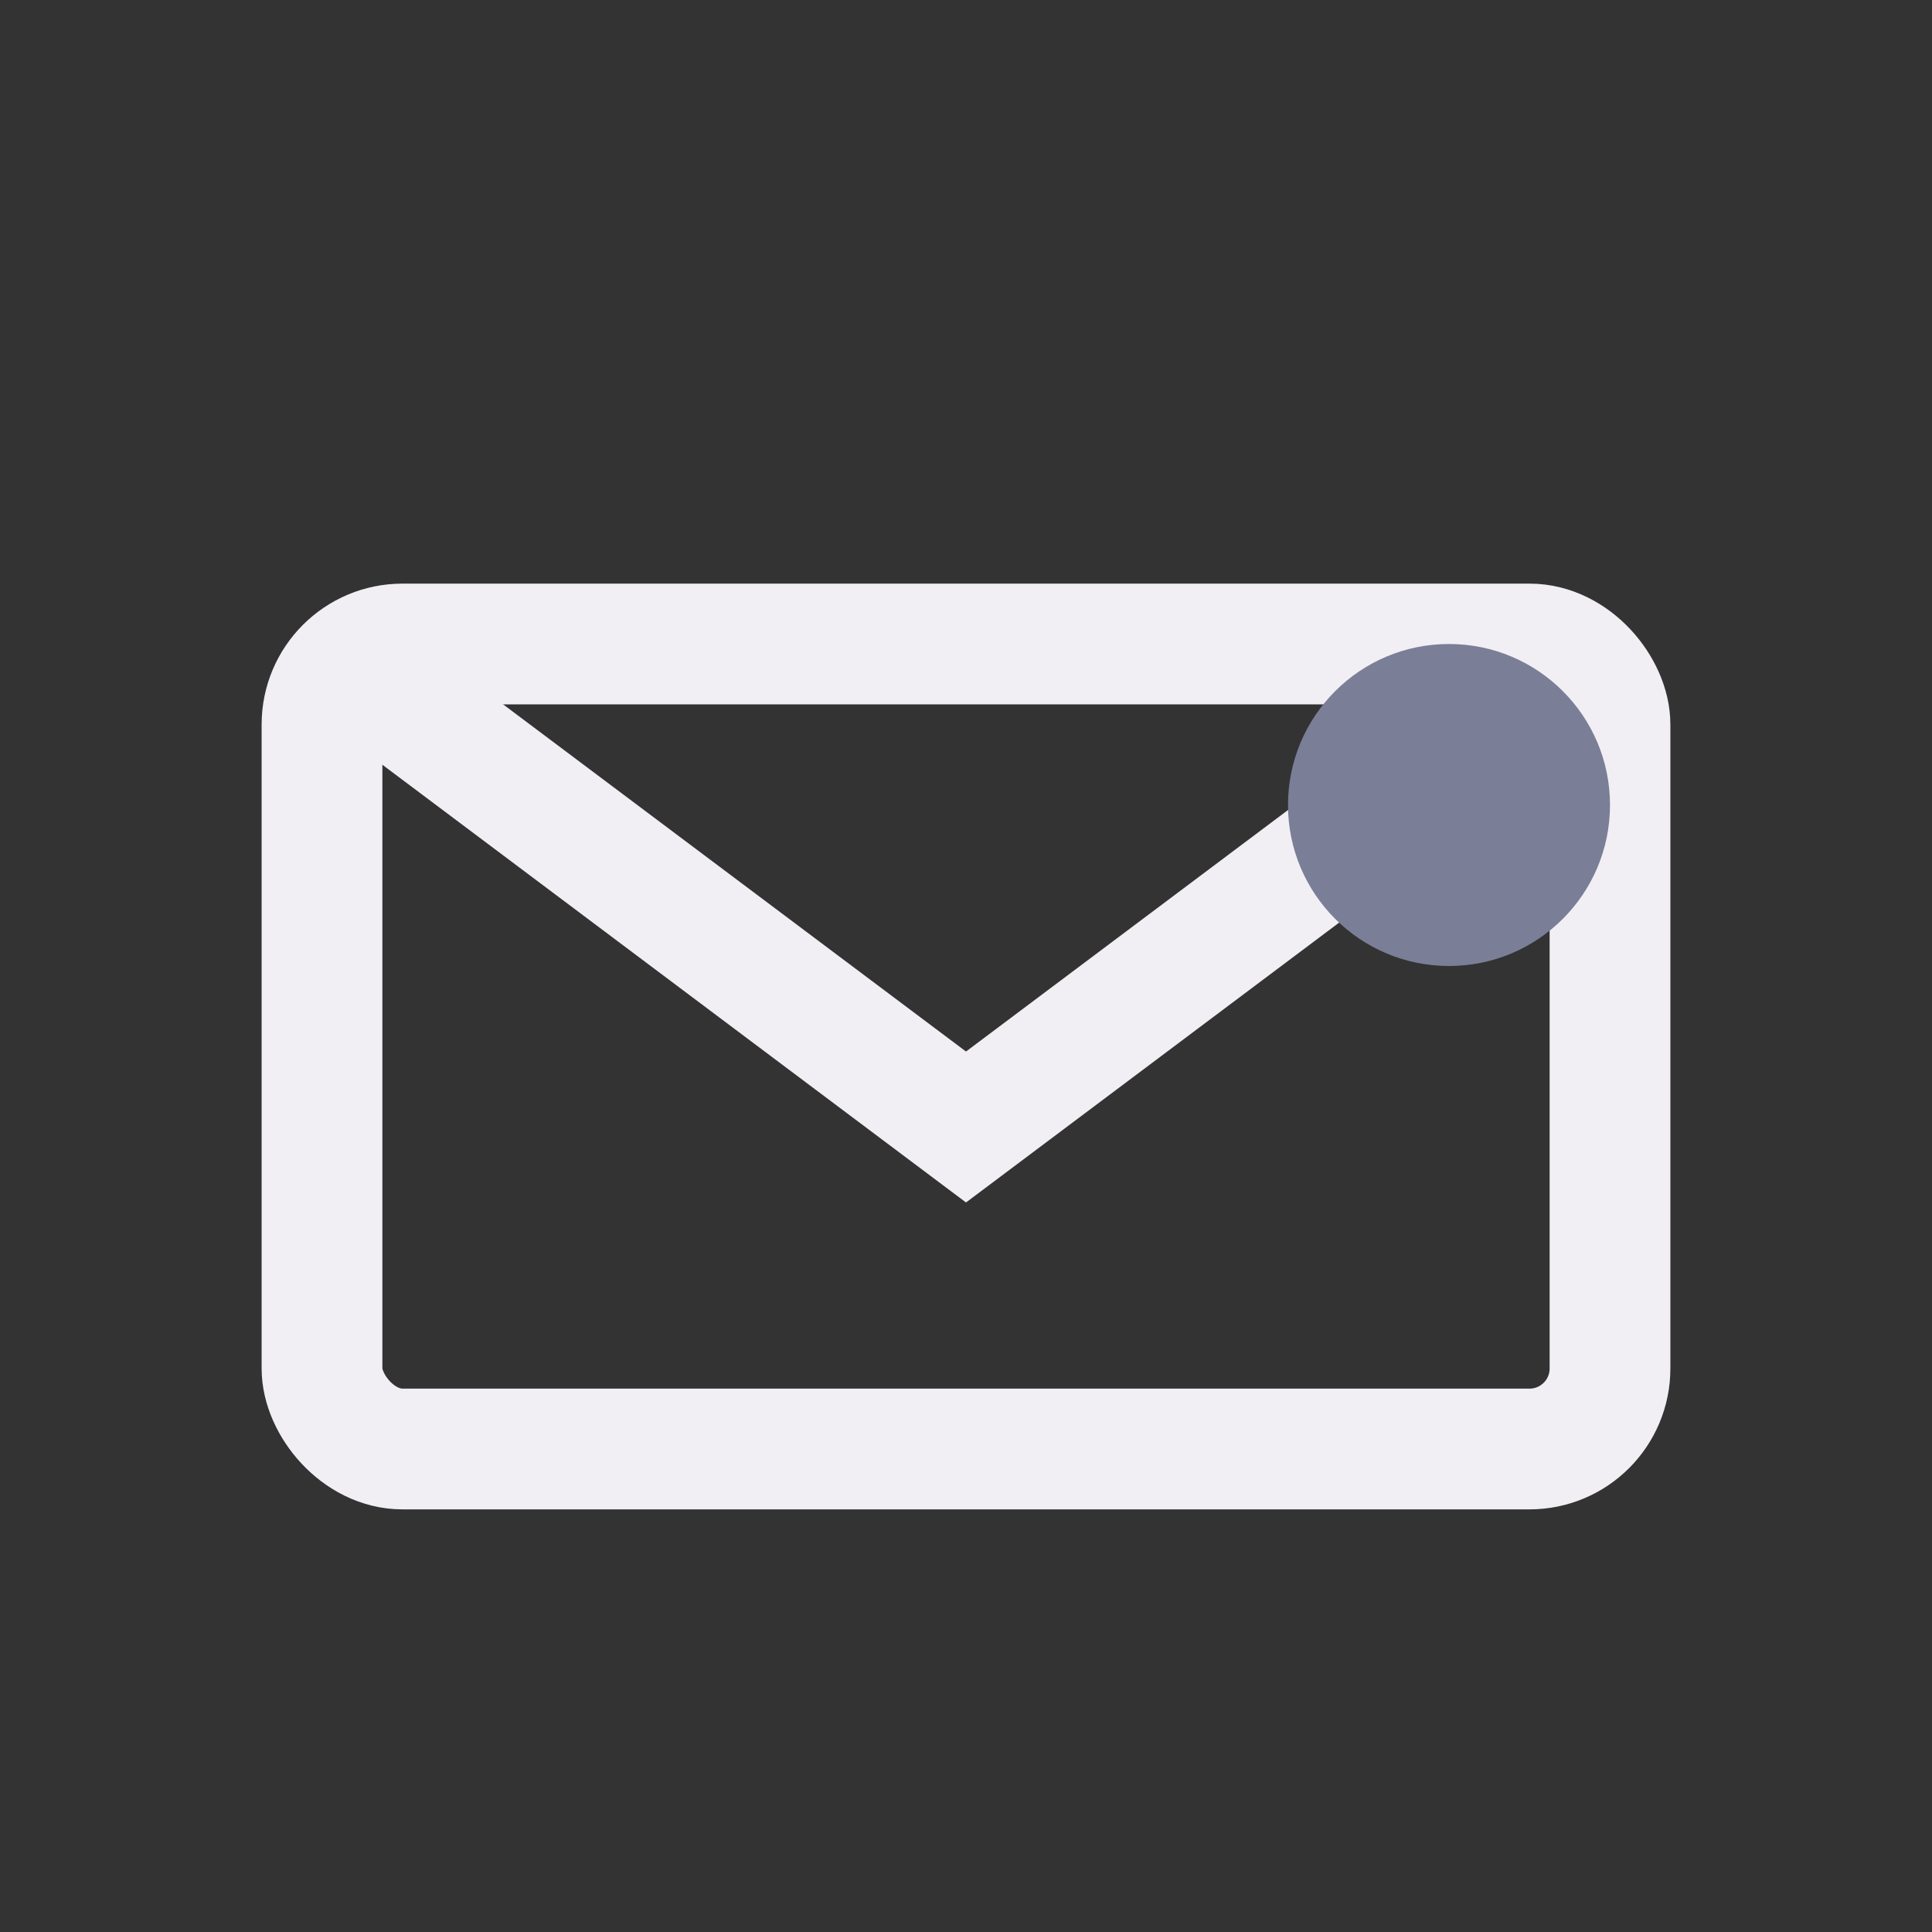 <svg width="24" height="24" viewBox="0 0 24 24" xmlns="http://www.w3.org/2000/svg">
<rect x="0" y="0" width="24" height="24" fill="#333333" stroke="none"/>
<rect x="4" y="8" width="16" height="10" fill="none" rx="1" stroke="#F1EFF4" stroke-width="1.5"/>
<path d="M4,8 L12,14 L20,8" fill="none" stroke="#F1EFF4" stroke-width="1.5"/>
<circle cx="18" cy="10" r="2" fill="#7A7E97"/>
</svg>